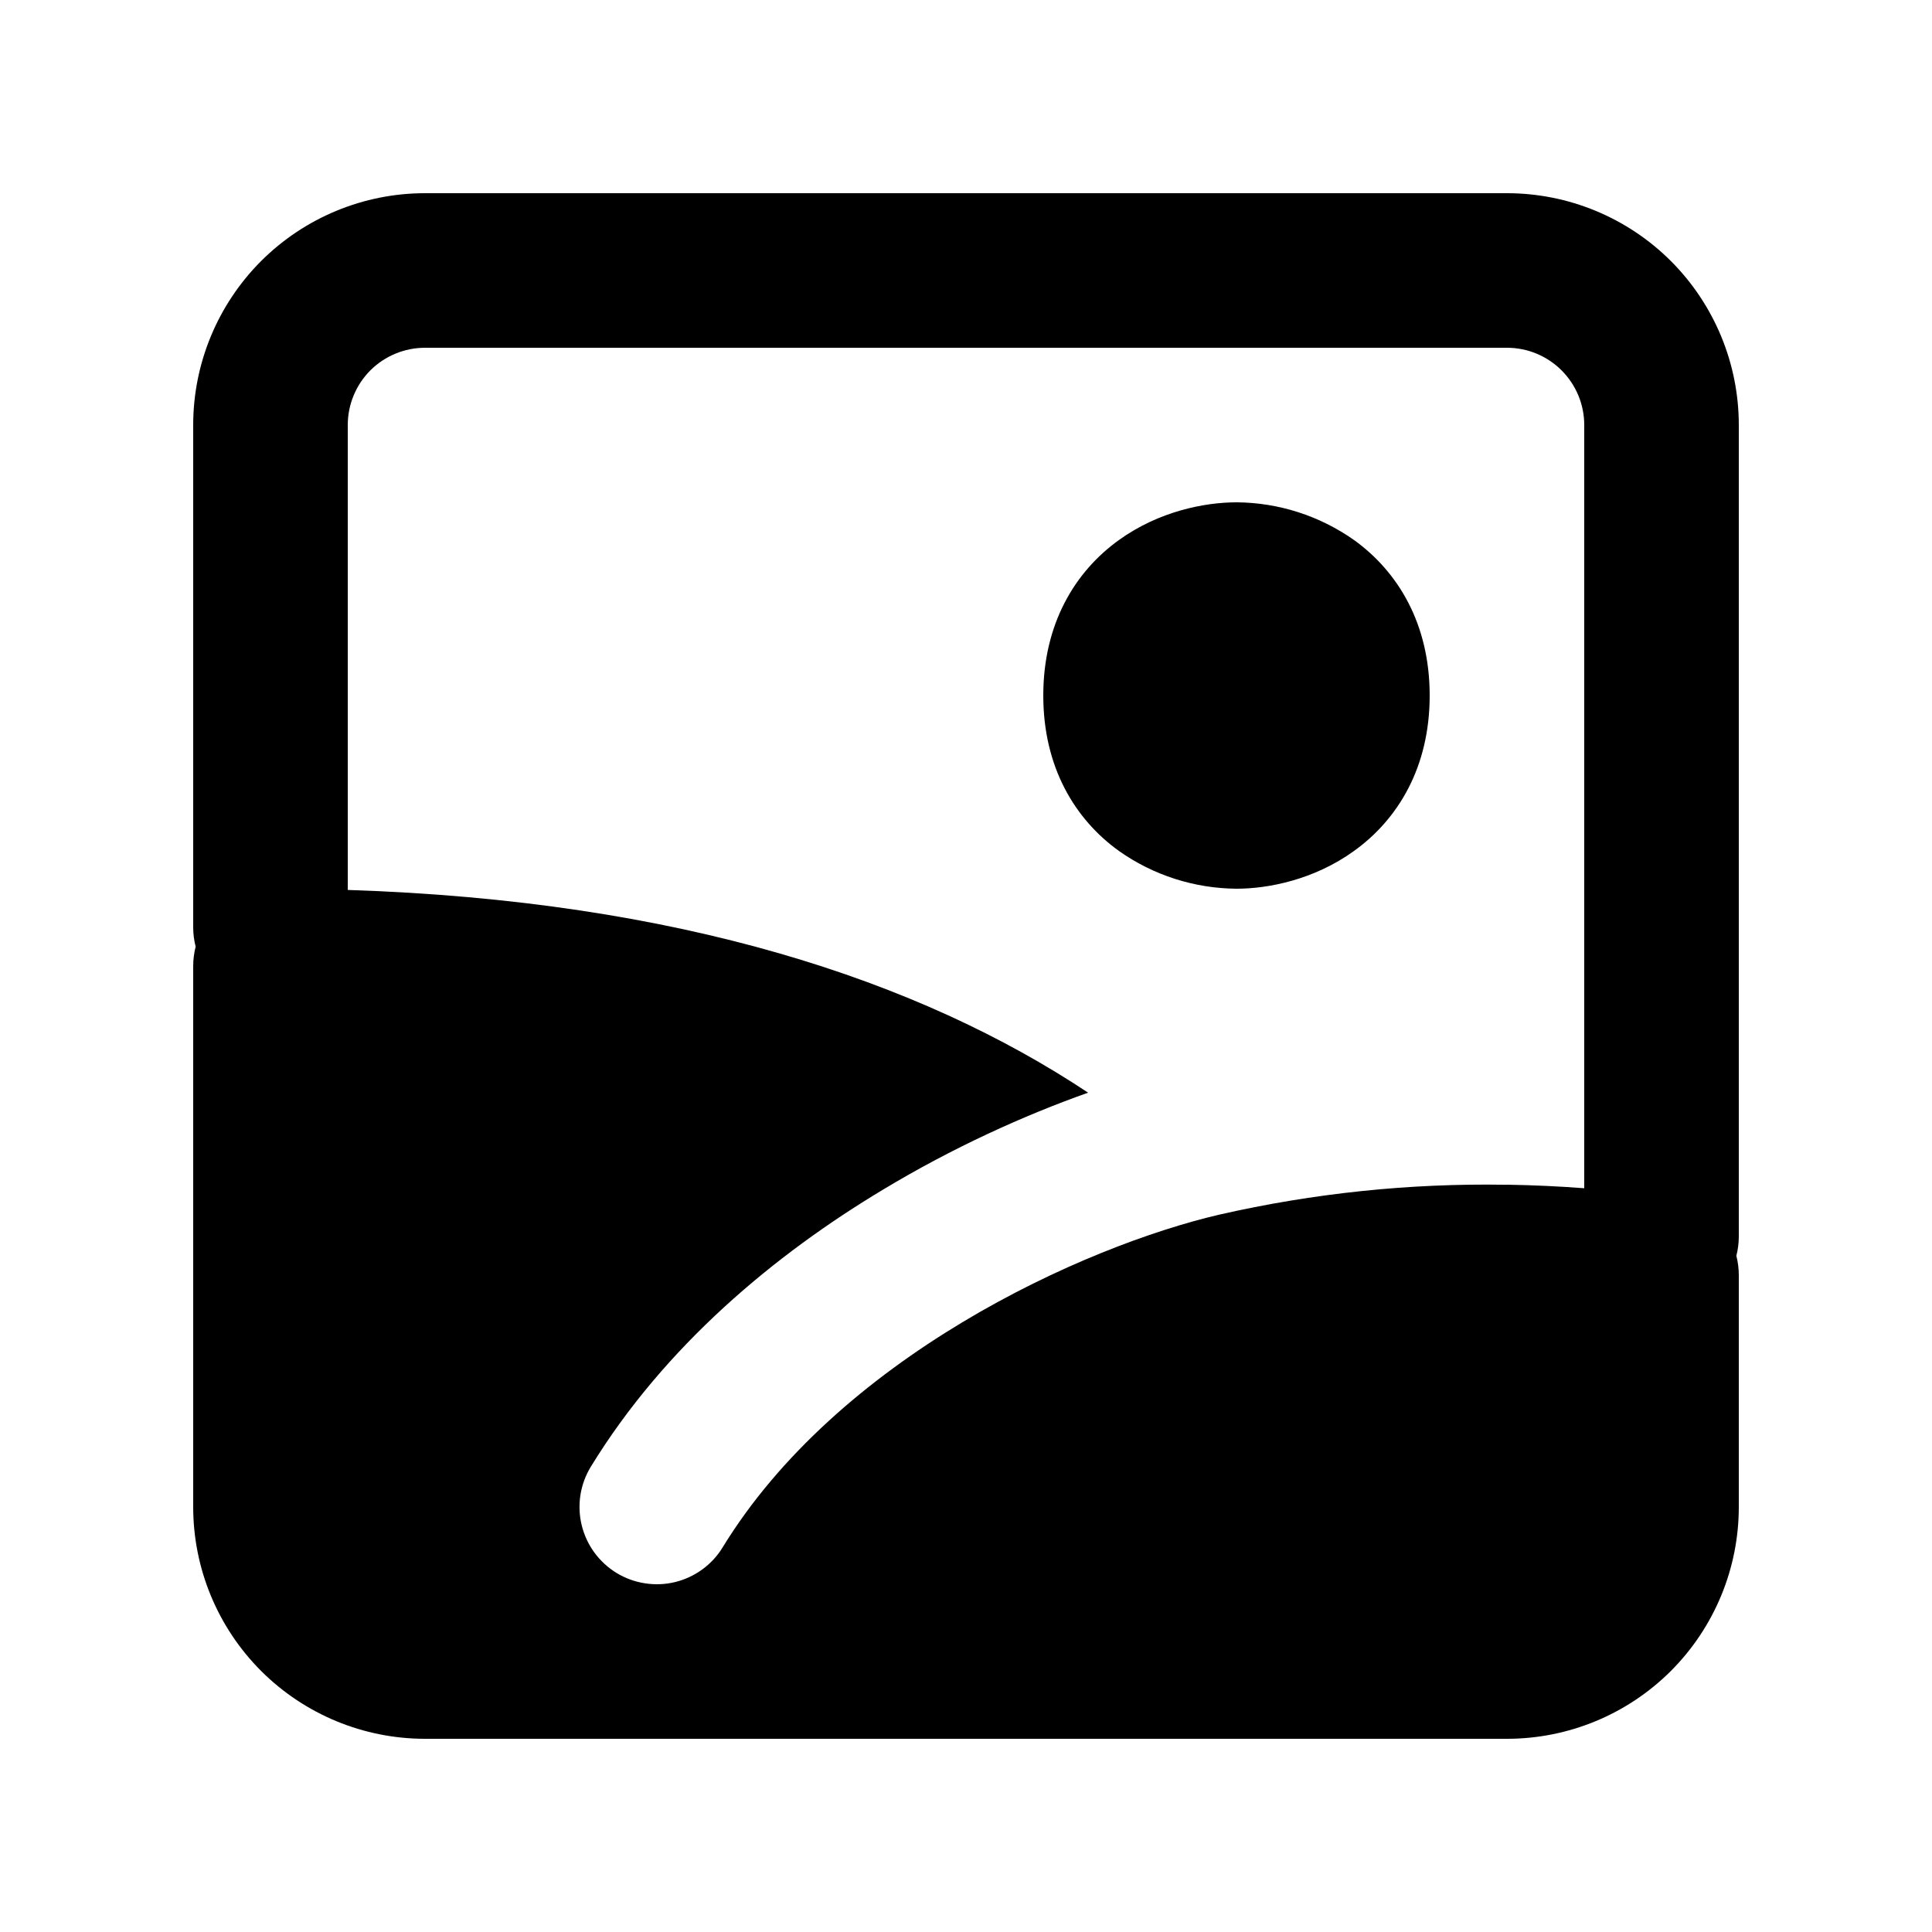 <svg width="30" height="30" viewBox="0 0 30 30" fill="none" xmlns="http://www.w3.org/2000/svg">
<path fill-rule="evenodd" clip-rule="evenodd" d="M27 6.6C27 5.645 26.621 4.73 25.946 4.054C25.27 3.379 24.355 3 23.4 3H6.6C5.645 3 4.73 3.379 4.054 4.054C3.379 4.73 3 5.645 3 6.6V14.4C3 14.501 3.013 14.602 3.038 14.7C3.013 14.798 3 14.899 3 15V23.4C3 24.355 3.379 25.27 4.054 25.946C4.73 26.621 5.645 27 6.6 27H23.4C24.355 27 25.27 26.621 25.946 25.946C26.621 25.27 27 24.355 27 23.4V19.8C27 19.699 26.987 19.598 26.962 19.5C26.987 19.402 27 19.301 27 19.2V6.6ZM23.407 18.396C23.825 18.403 24.223 18.422 24.6 18.451V6.6C24.6 6.282 24.474 5.977 24.248 5.751C24.023 5.526 23.718 5.4 23.4 5.4H6.6C6.282 5.4 5.977 5.526 5.751 5.751C5.526 5.977 5.4 6.282 5.4 6.6V13.819C10.556 13.986 14.28 15.228 16.896 16.967C15.905 17.318 14.796 17.819 13.709 18.474C12.03 19.482 10.324 20.898 9.175 22.774C9.093 22.908 9.038 23.057 9.013 23.213C8.989 23.369 8.995 23.528 9.032 23.681C9.069 23.834 9.136 23.979 9.228 24.106C9.321 24.233 9.438 24.341 9.572 24.424C9.707 24.506 9.856 24.561 10.012 24.585C10.168 24.61 10.326 24.604 10.48 24.567C10.633 24.53 10.777 24.463 10.905 24.37C11.032 24.278 11.14 24.161 11.222 24.026C12.106 22.583 13.476 21.413 14.945 20.531C16.411 19.65 17.903 19.1 18.937 18.86C20.394 18.528 21.886 18.372 23.381 18.397H23.407V18.396ZM21.026 8.386C20.491 8.009 19.854 7.804 19.2 7.8C18.708 7.8 17.996 7.938 17.374 8.386C16.69 8.878 16.2 9.689 16.2 10.8C16.2 11.911 16.69 12.721 17.374 13.213C17.908 13.591 18.546 13.795 19.2 13.8C19.692 13.8 20.404 13.662 21.026 13.213C21.71 12.721 22.2 11.912 22.2 10.8C22.2 9.689 21.71 8.879 21.026 8.386Z" fill="black"/>
</svg>
